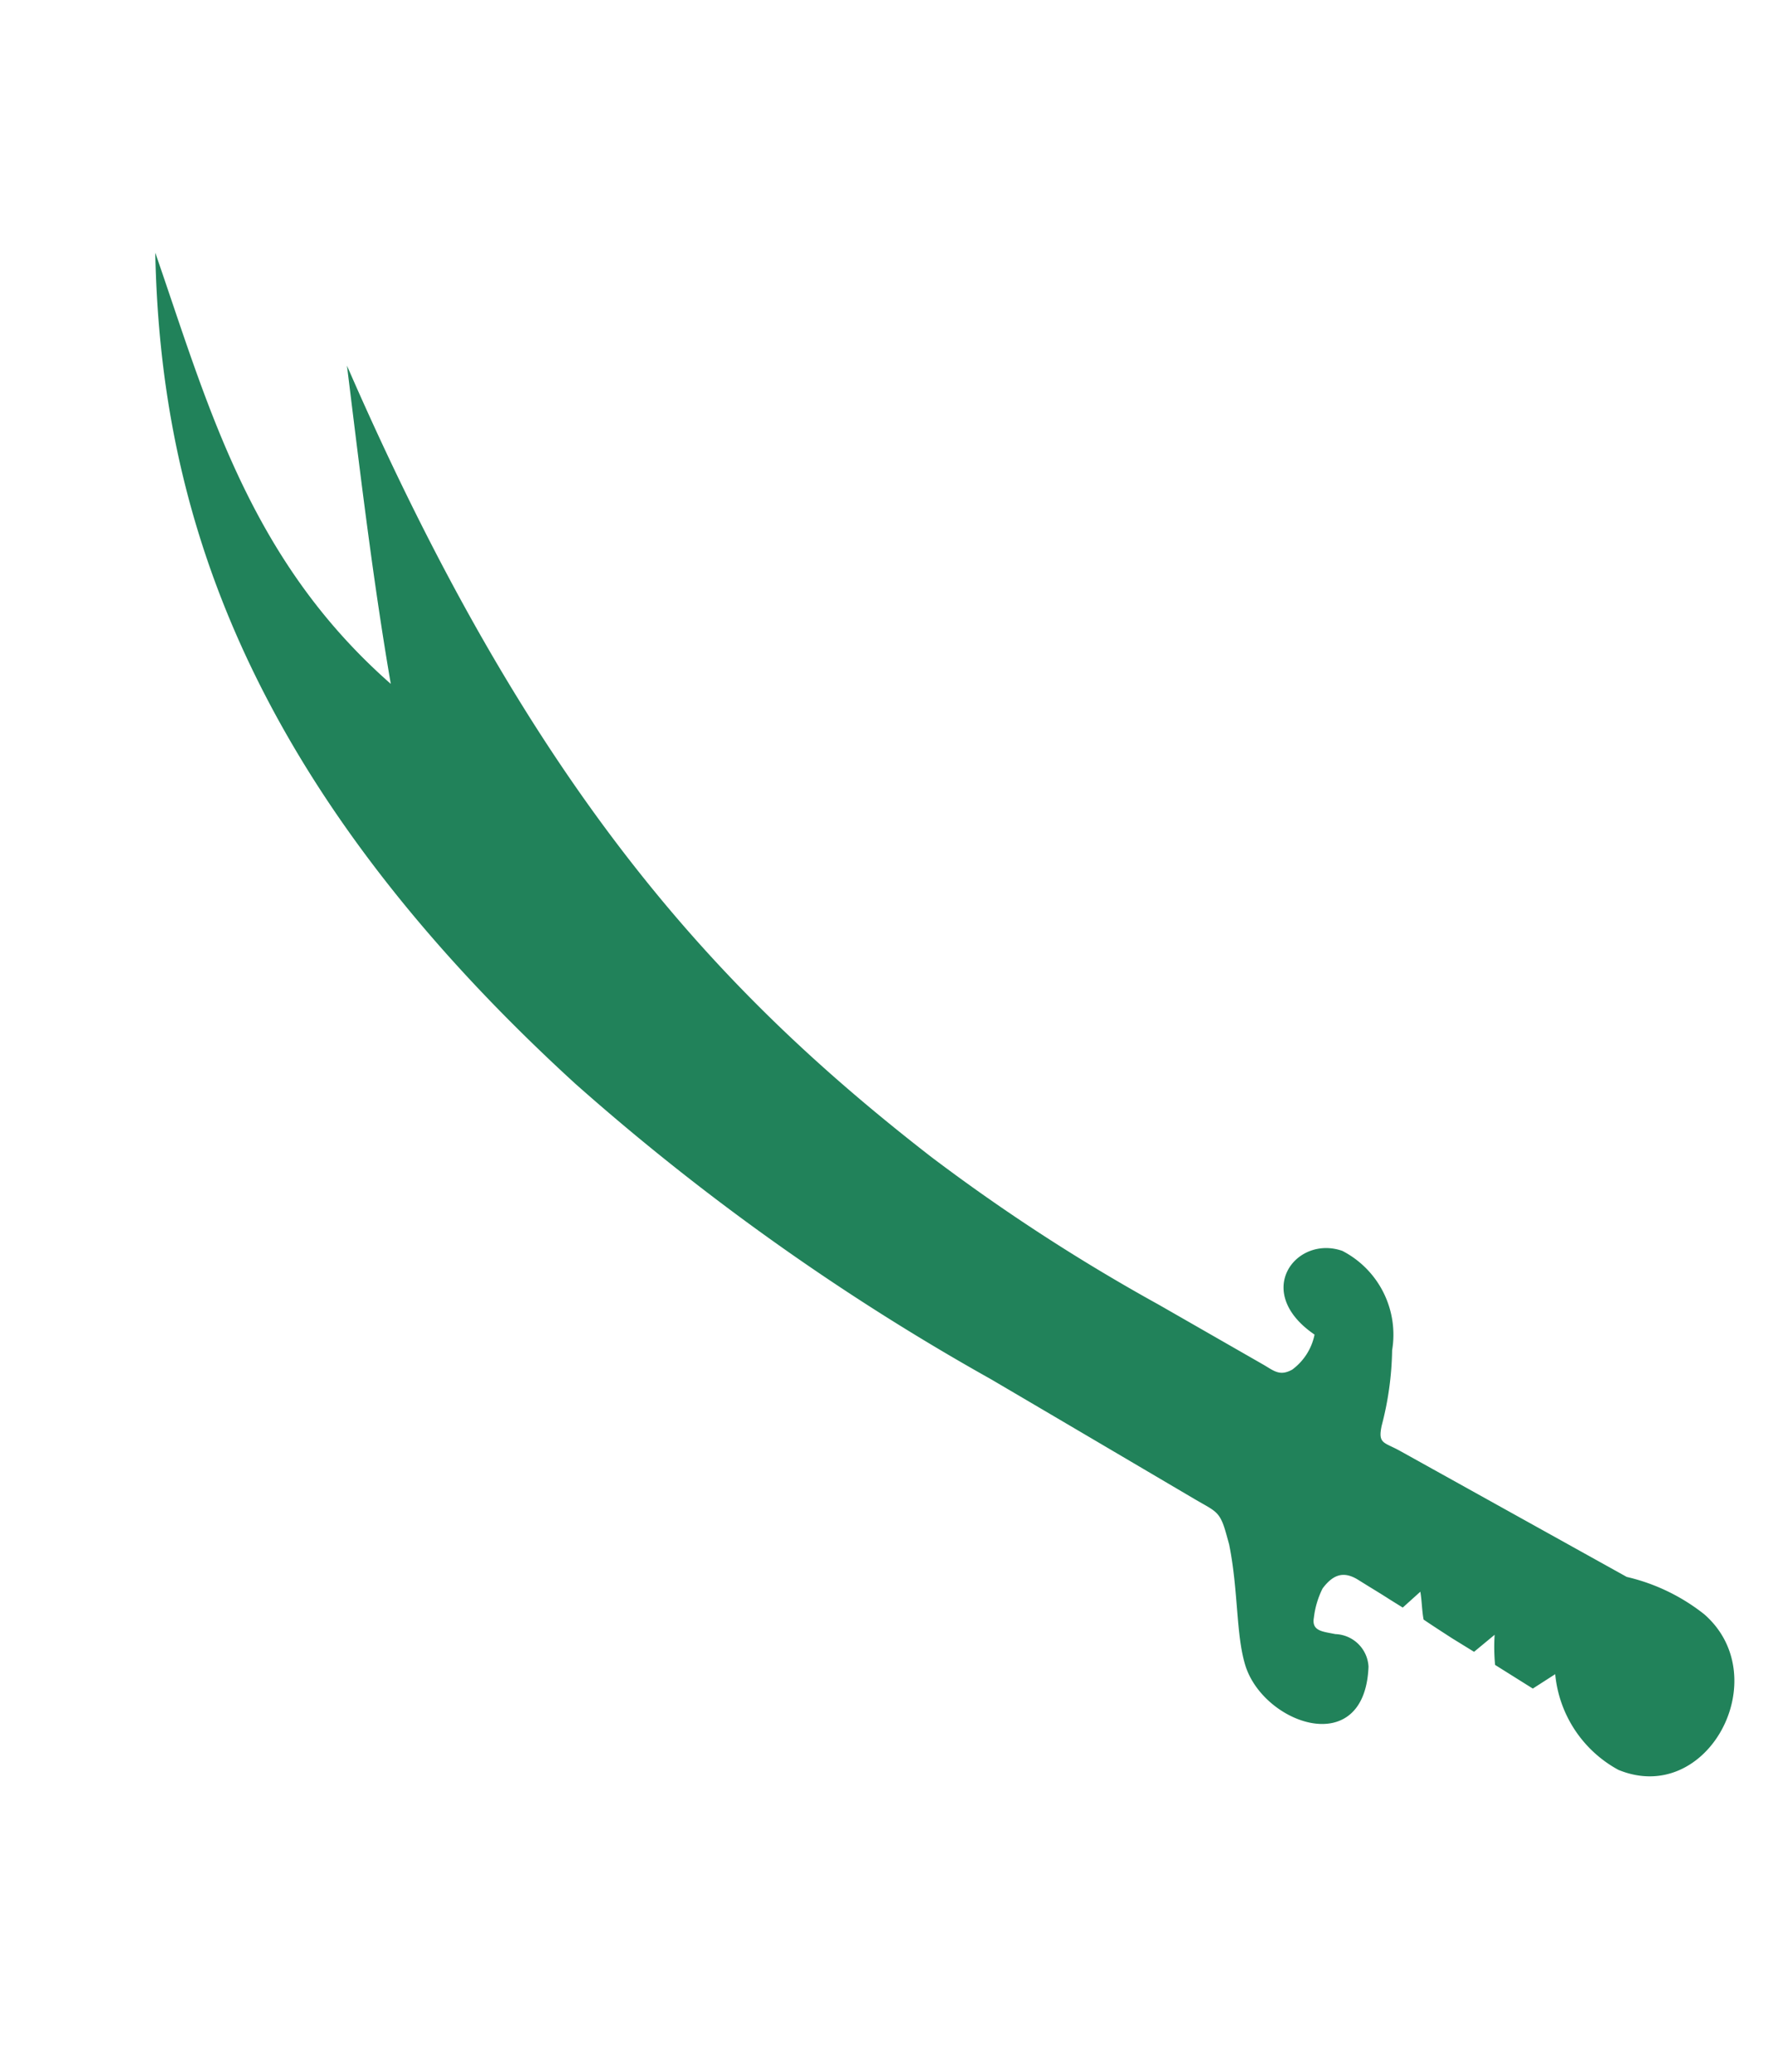 <svg xmlns="http://www.w3.org/2000/svg" width="37.593" height="43.923" viewBox="0 0 37.593 43.923">
  <g id="zulfikar" transform="translate(-0.726 7.515) rotate(-37)">
    <path id="Path_5" data-name="Path 5" d="M9.928,45.05a2.583,2.583,0,0,1,.151-2.426l-.563-.042L9.179,41.7a4.051,4.051,0,0,1,.377-.516l-.566.026-.2-.511c-.083-.228-.168-.457-.243-.679.089-.178.208-.336.3-.513l-.5.044-.12-.311c-.061-.167-.128-.334-.193-.5l-.085-.22c-.128-.34-.351-.422-.717-.315a1.873,1.873,0,0,0-.518.382c-.216.2-.025.35.153.553a.729.729,0,0,1,.146.975c-1.257,1.538-2.515-.373-2.067-1.6.234-.642.835-1.347,1.267-2.249l.079-.2c.191-.482.119-.516-.085-1.006-.663-1.6-1.23-2.97-1.92-4.63A50.4,50.4,0,0,1,1.019,20.126C-.8,10.387,1.593,4.735,4.508.694,3.465,3.928,2.181,7.072,2.995,11,4.018,9.013,5.171,7.033,6.313,5.053c-2.291,9.568-1.706,15.316-.2,20.856a40.4,40.4,0,0,0,1.966,5.4l1,2.335c.107.25.128.425.432.468a1.222,1.222,0,0,0,.825-.308c-.515-1.524.964-1.927,1.539-1.062a2,2,0,0,1-.426,2.318A6.657,6.657,0,0,1,10.314,36.2c-.306.264-.173.306-.013.667l2.23,5.023a4.164,4.164,0,0,1,.836,1.622C13.784,45.492,10.975,46.818,9.928,45.05Z" transform="translate(0)" fill="#21825a" fill-rule="evenodd"/>
  </g>
</svg>
